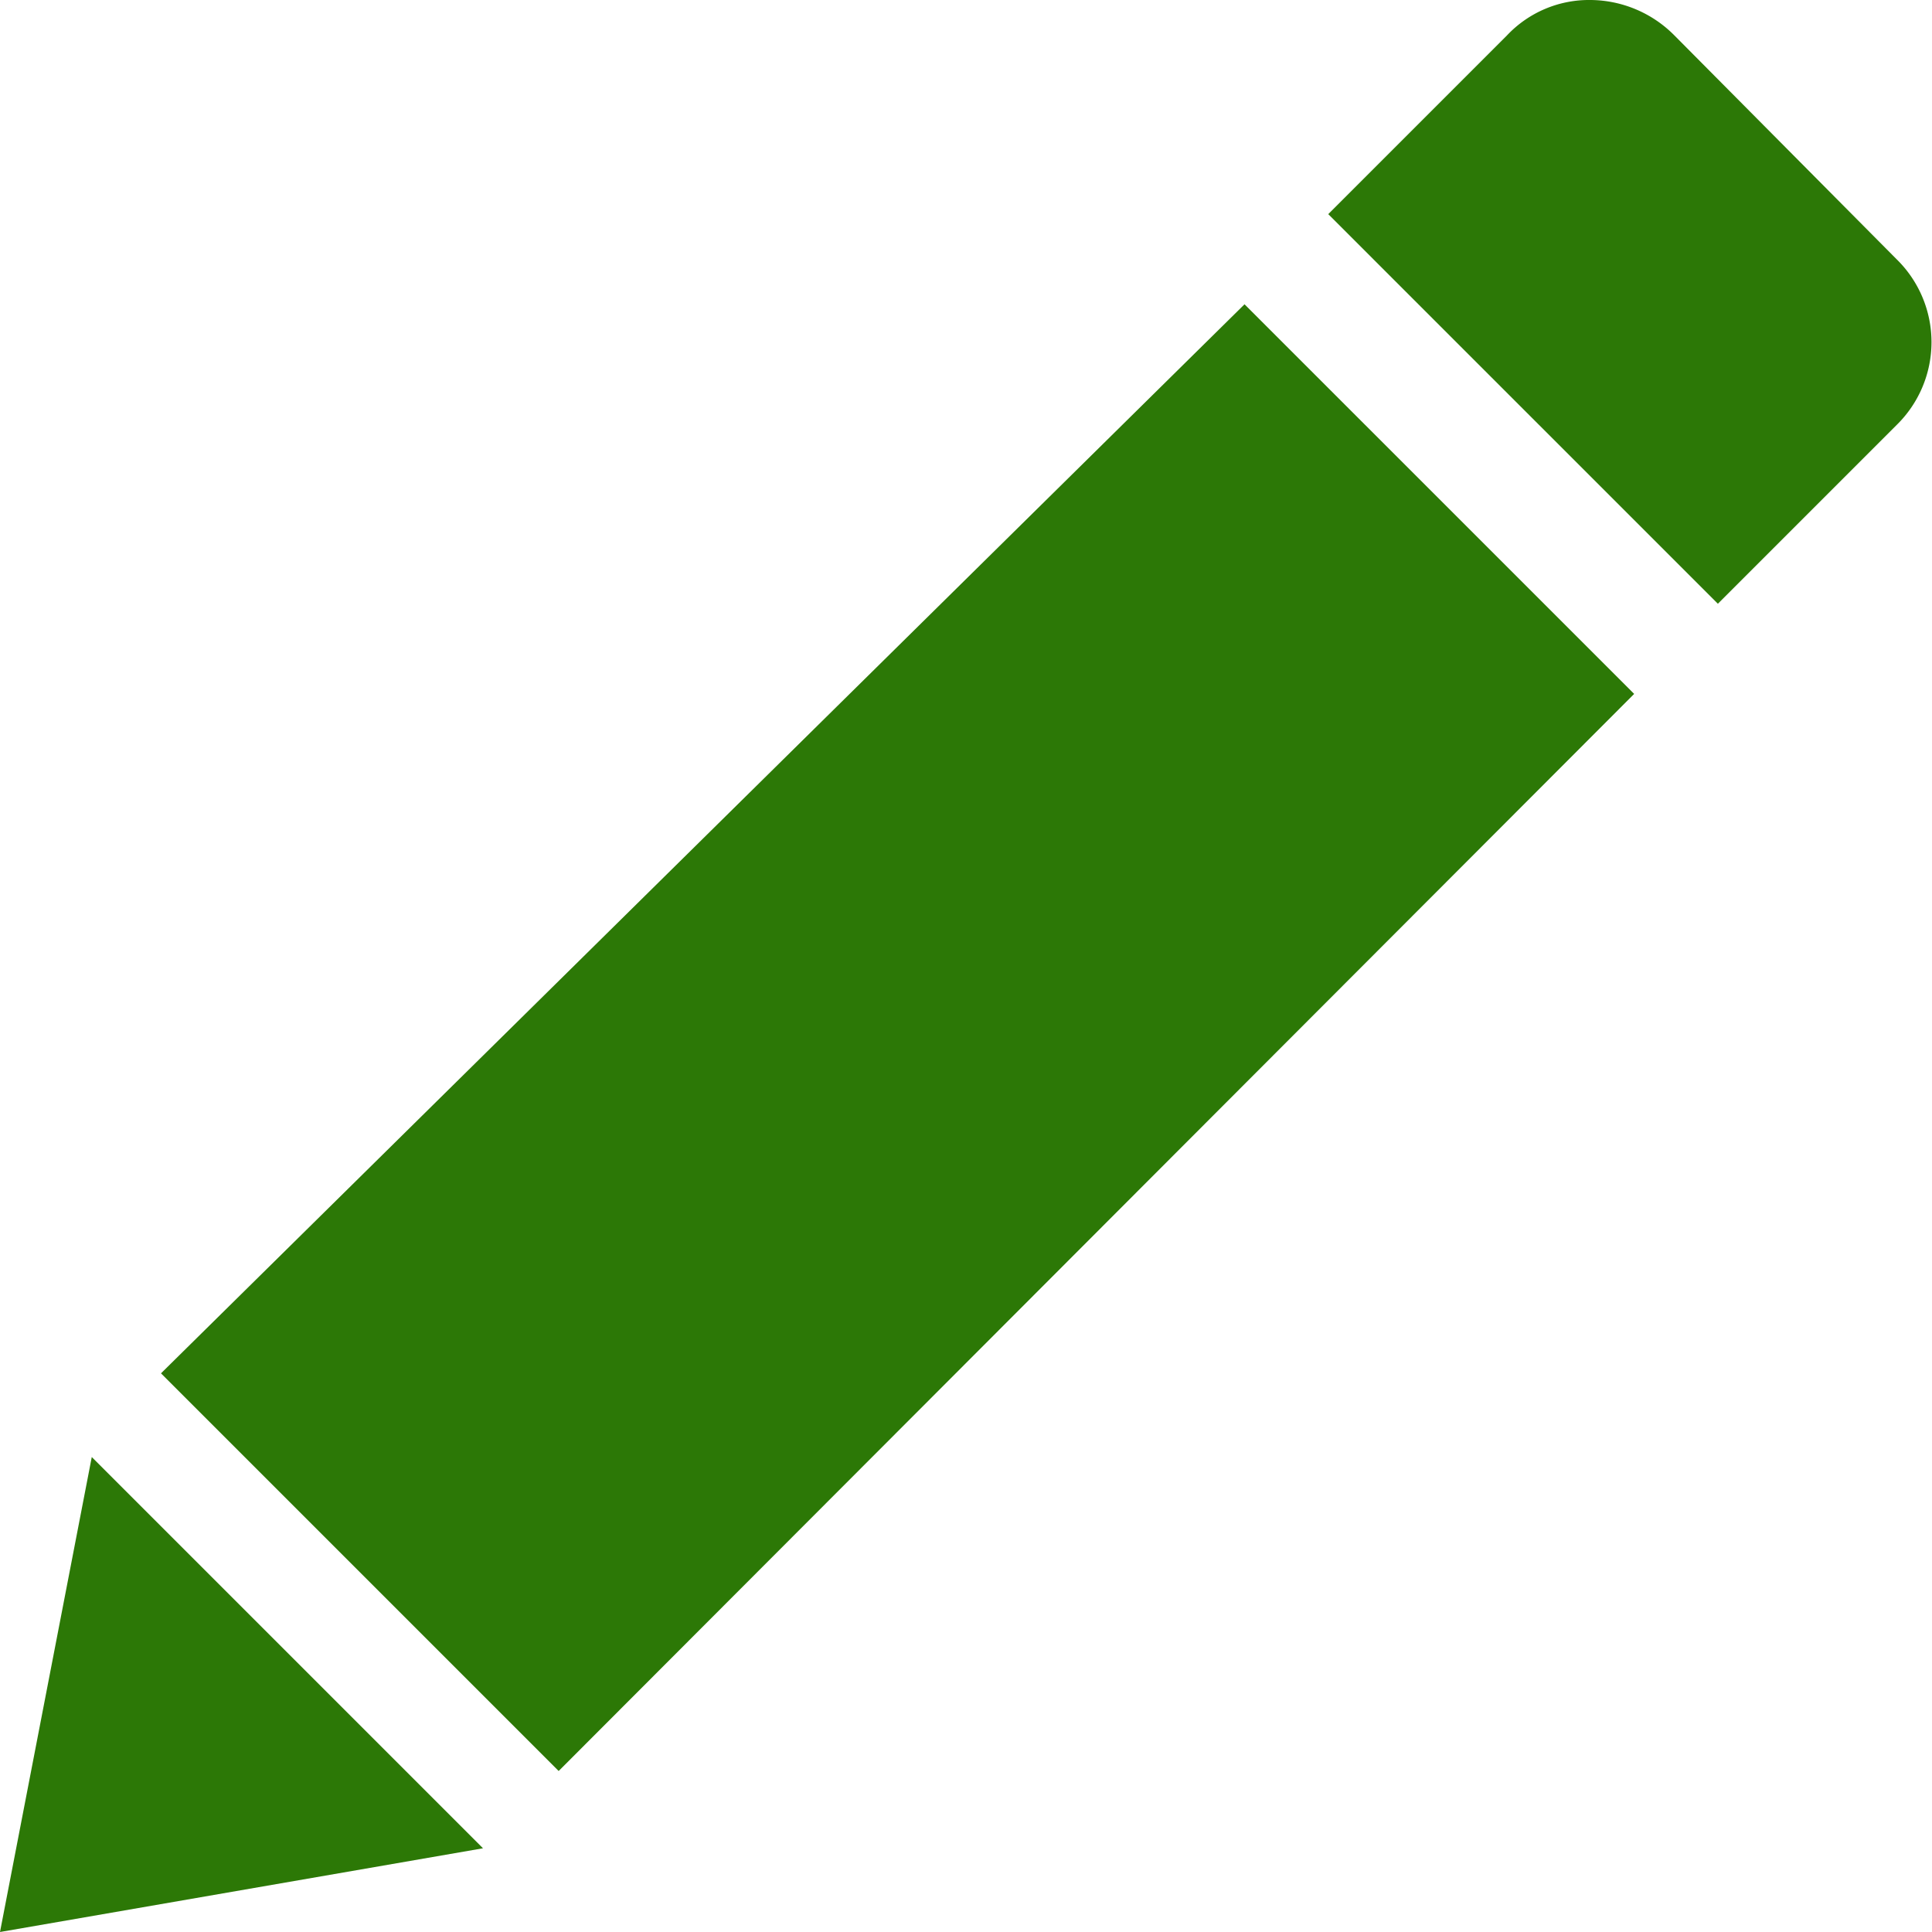<svg id="Layer_1" data-name="Layer 1" xmlns="http://www.w3.org/2000/svg" viewBox="0 0 12 12">
    <defs>
        <style>.cls-1{fill:#2c7806;}</style>
    </defs>
    <title>42_Edit</title>
    <path class="cls-1"
          d="M41.78,31.61,40.4,30.22a.74.74,0,0,0-.52-.22.7.7,0,0,0-.52.22l-1.11,1.11,2.42,2.42,1.11-1.11A.72.72,0,0,0,41.78,31.61ZM31,38.53,33.47,41l6.68-6.69-2.42-2.42ZM30,42l3-.52-2.43-2.43Z"
          transform="translate(-30 -30)"/>
</svg>